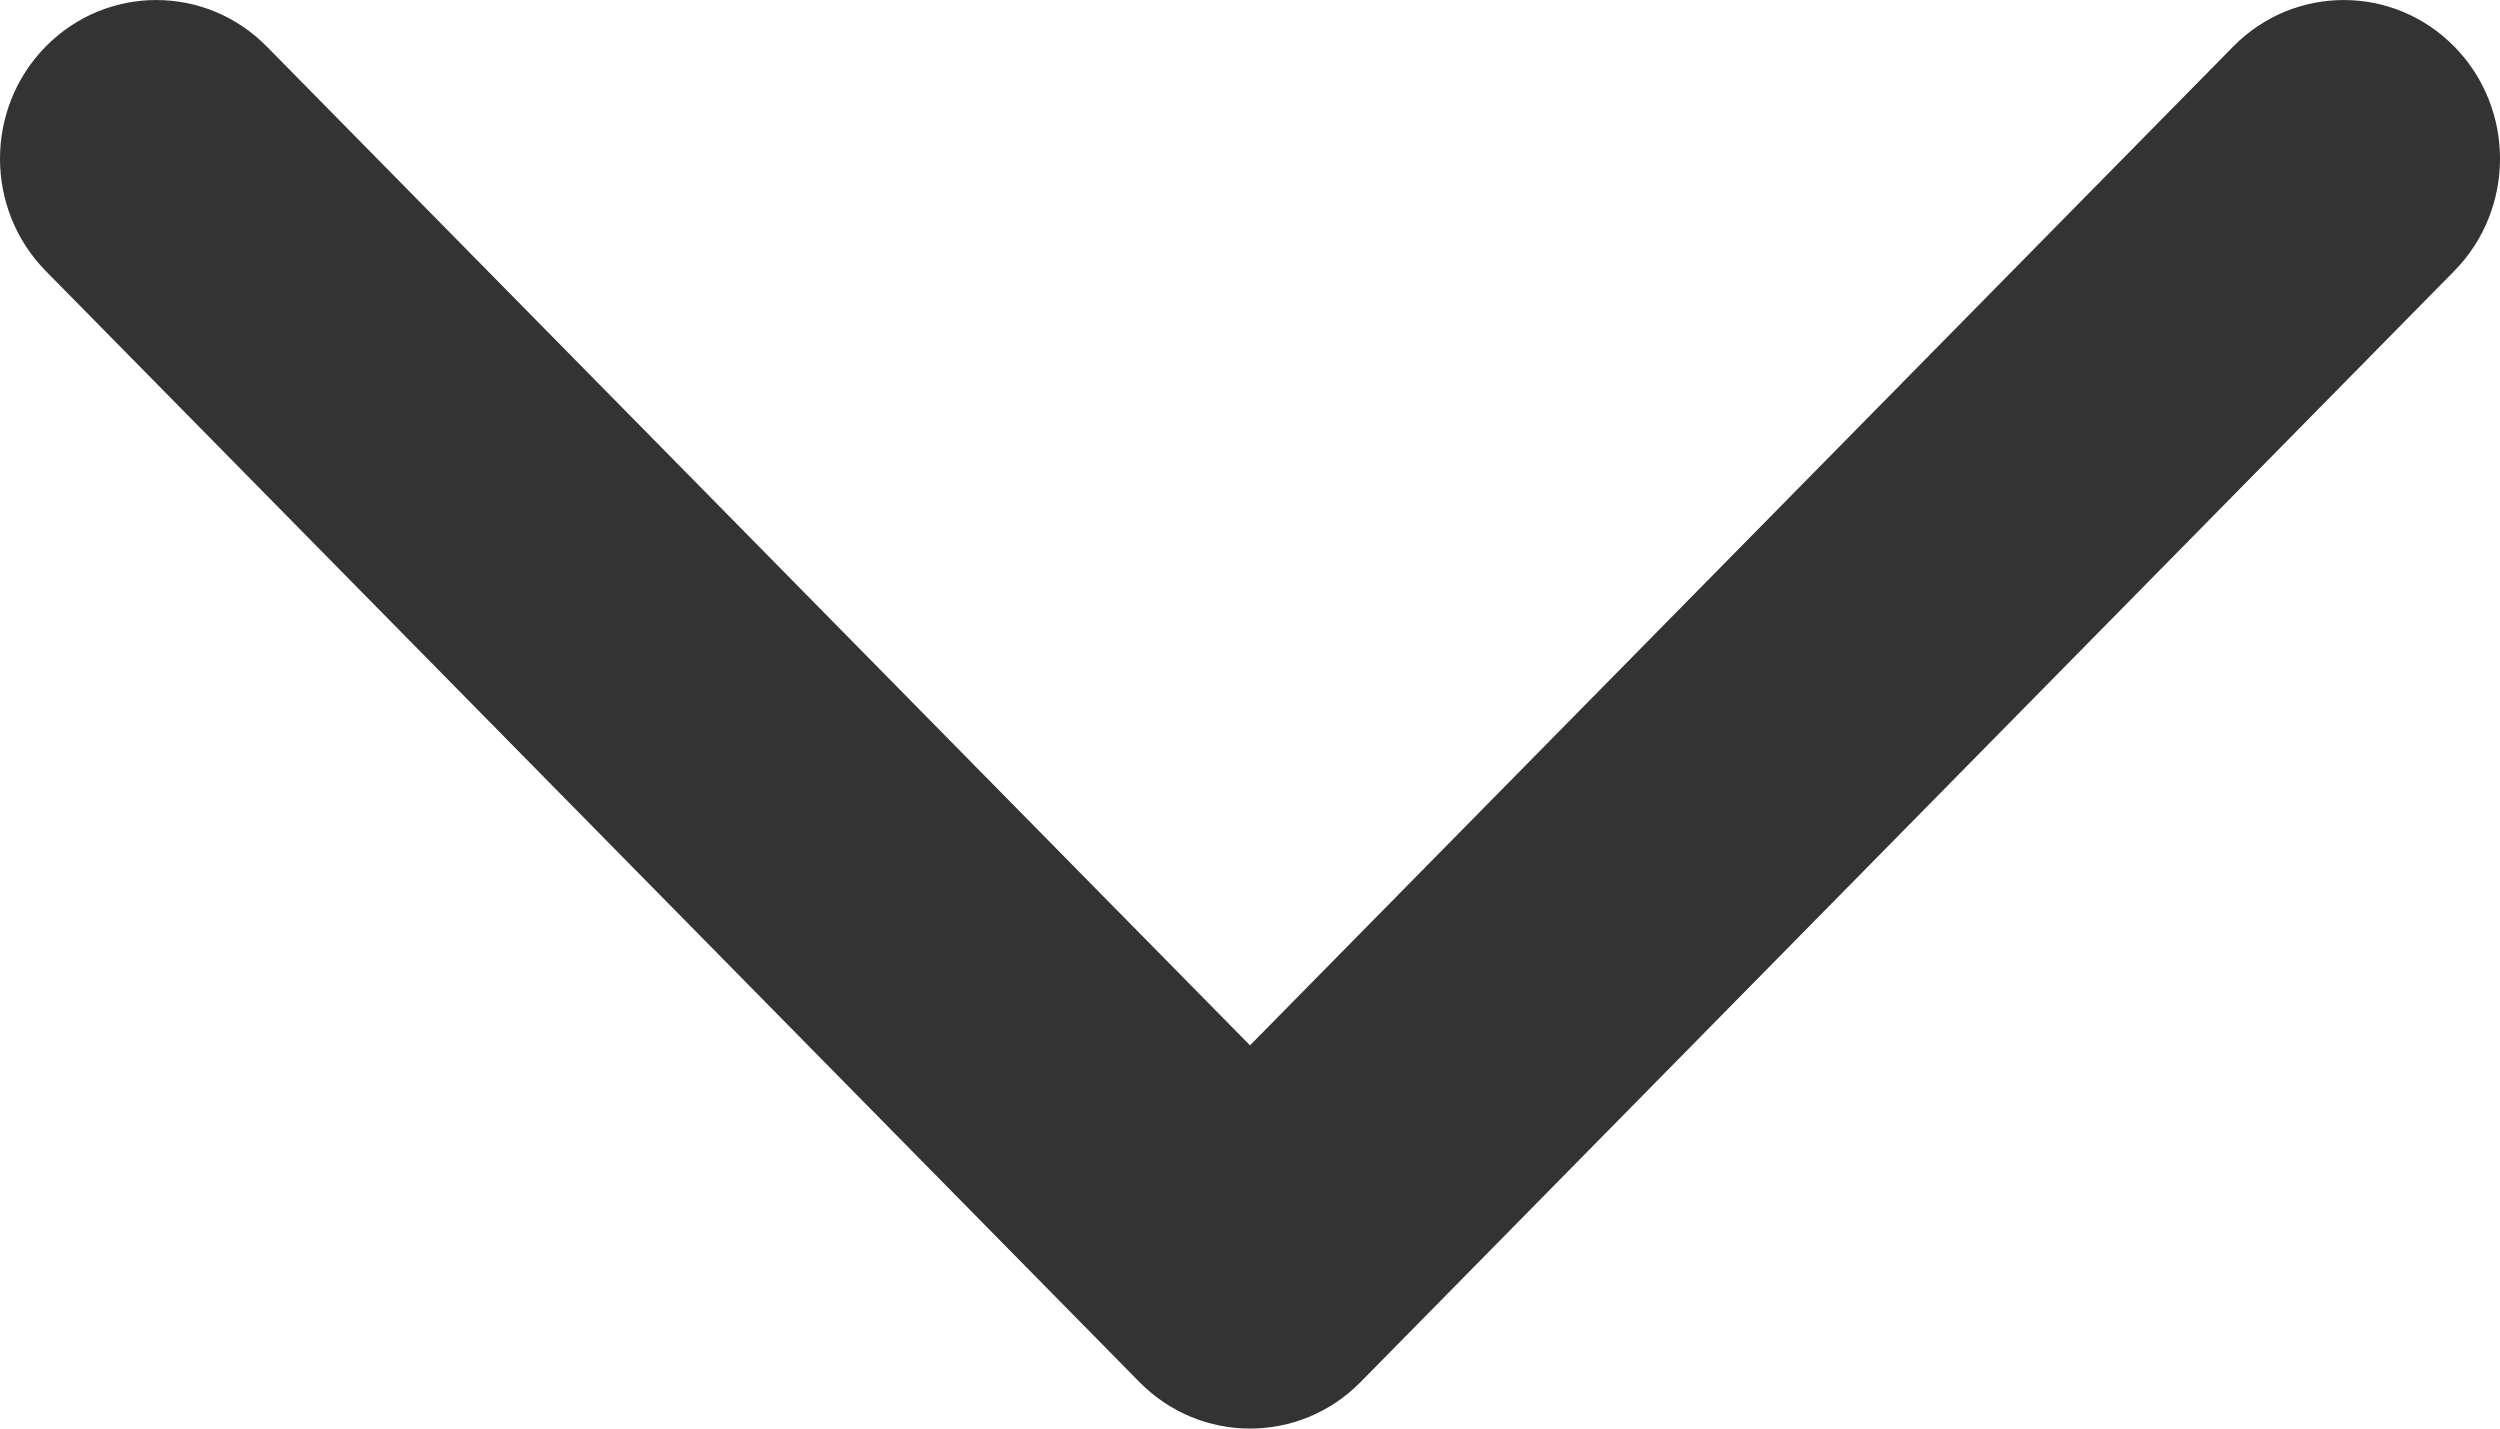 <svg width="21" height="12" viewBox="0 0 21 12" fill="none" xmlns="http://www.w3.org/2000/svg">
<path opacity="0.8" fill-rule="evenodd" clip-rule="evenodd" d="M0.384 0.391C0.897 -0.13 1.728 -0.13 2.241 0.391L10.5 8.781L18.759 0.391C19.272 -0.13 20.103 -0.13 20.616 0.391C21.128 0.911 21.128 1.755 20.616 2.276L11.428 11.61C10.916 12.13 10.085 12.13 9.572 11.61L0.384 2.276C-0.128 1.755 -0.128 0.911 0.384 0.391Z" fill="black"/>
</svg>
